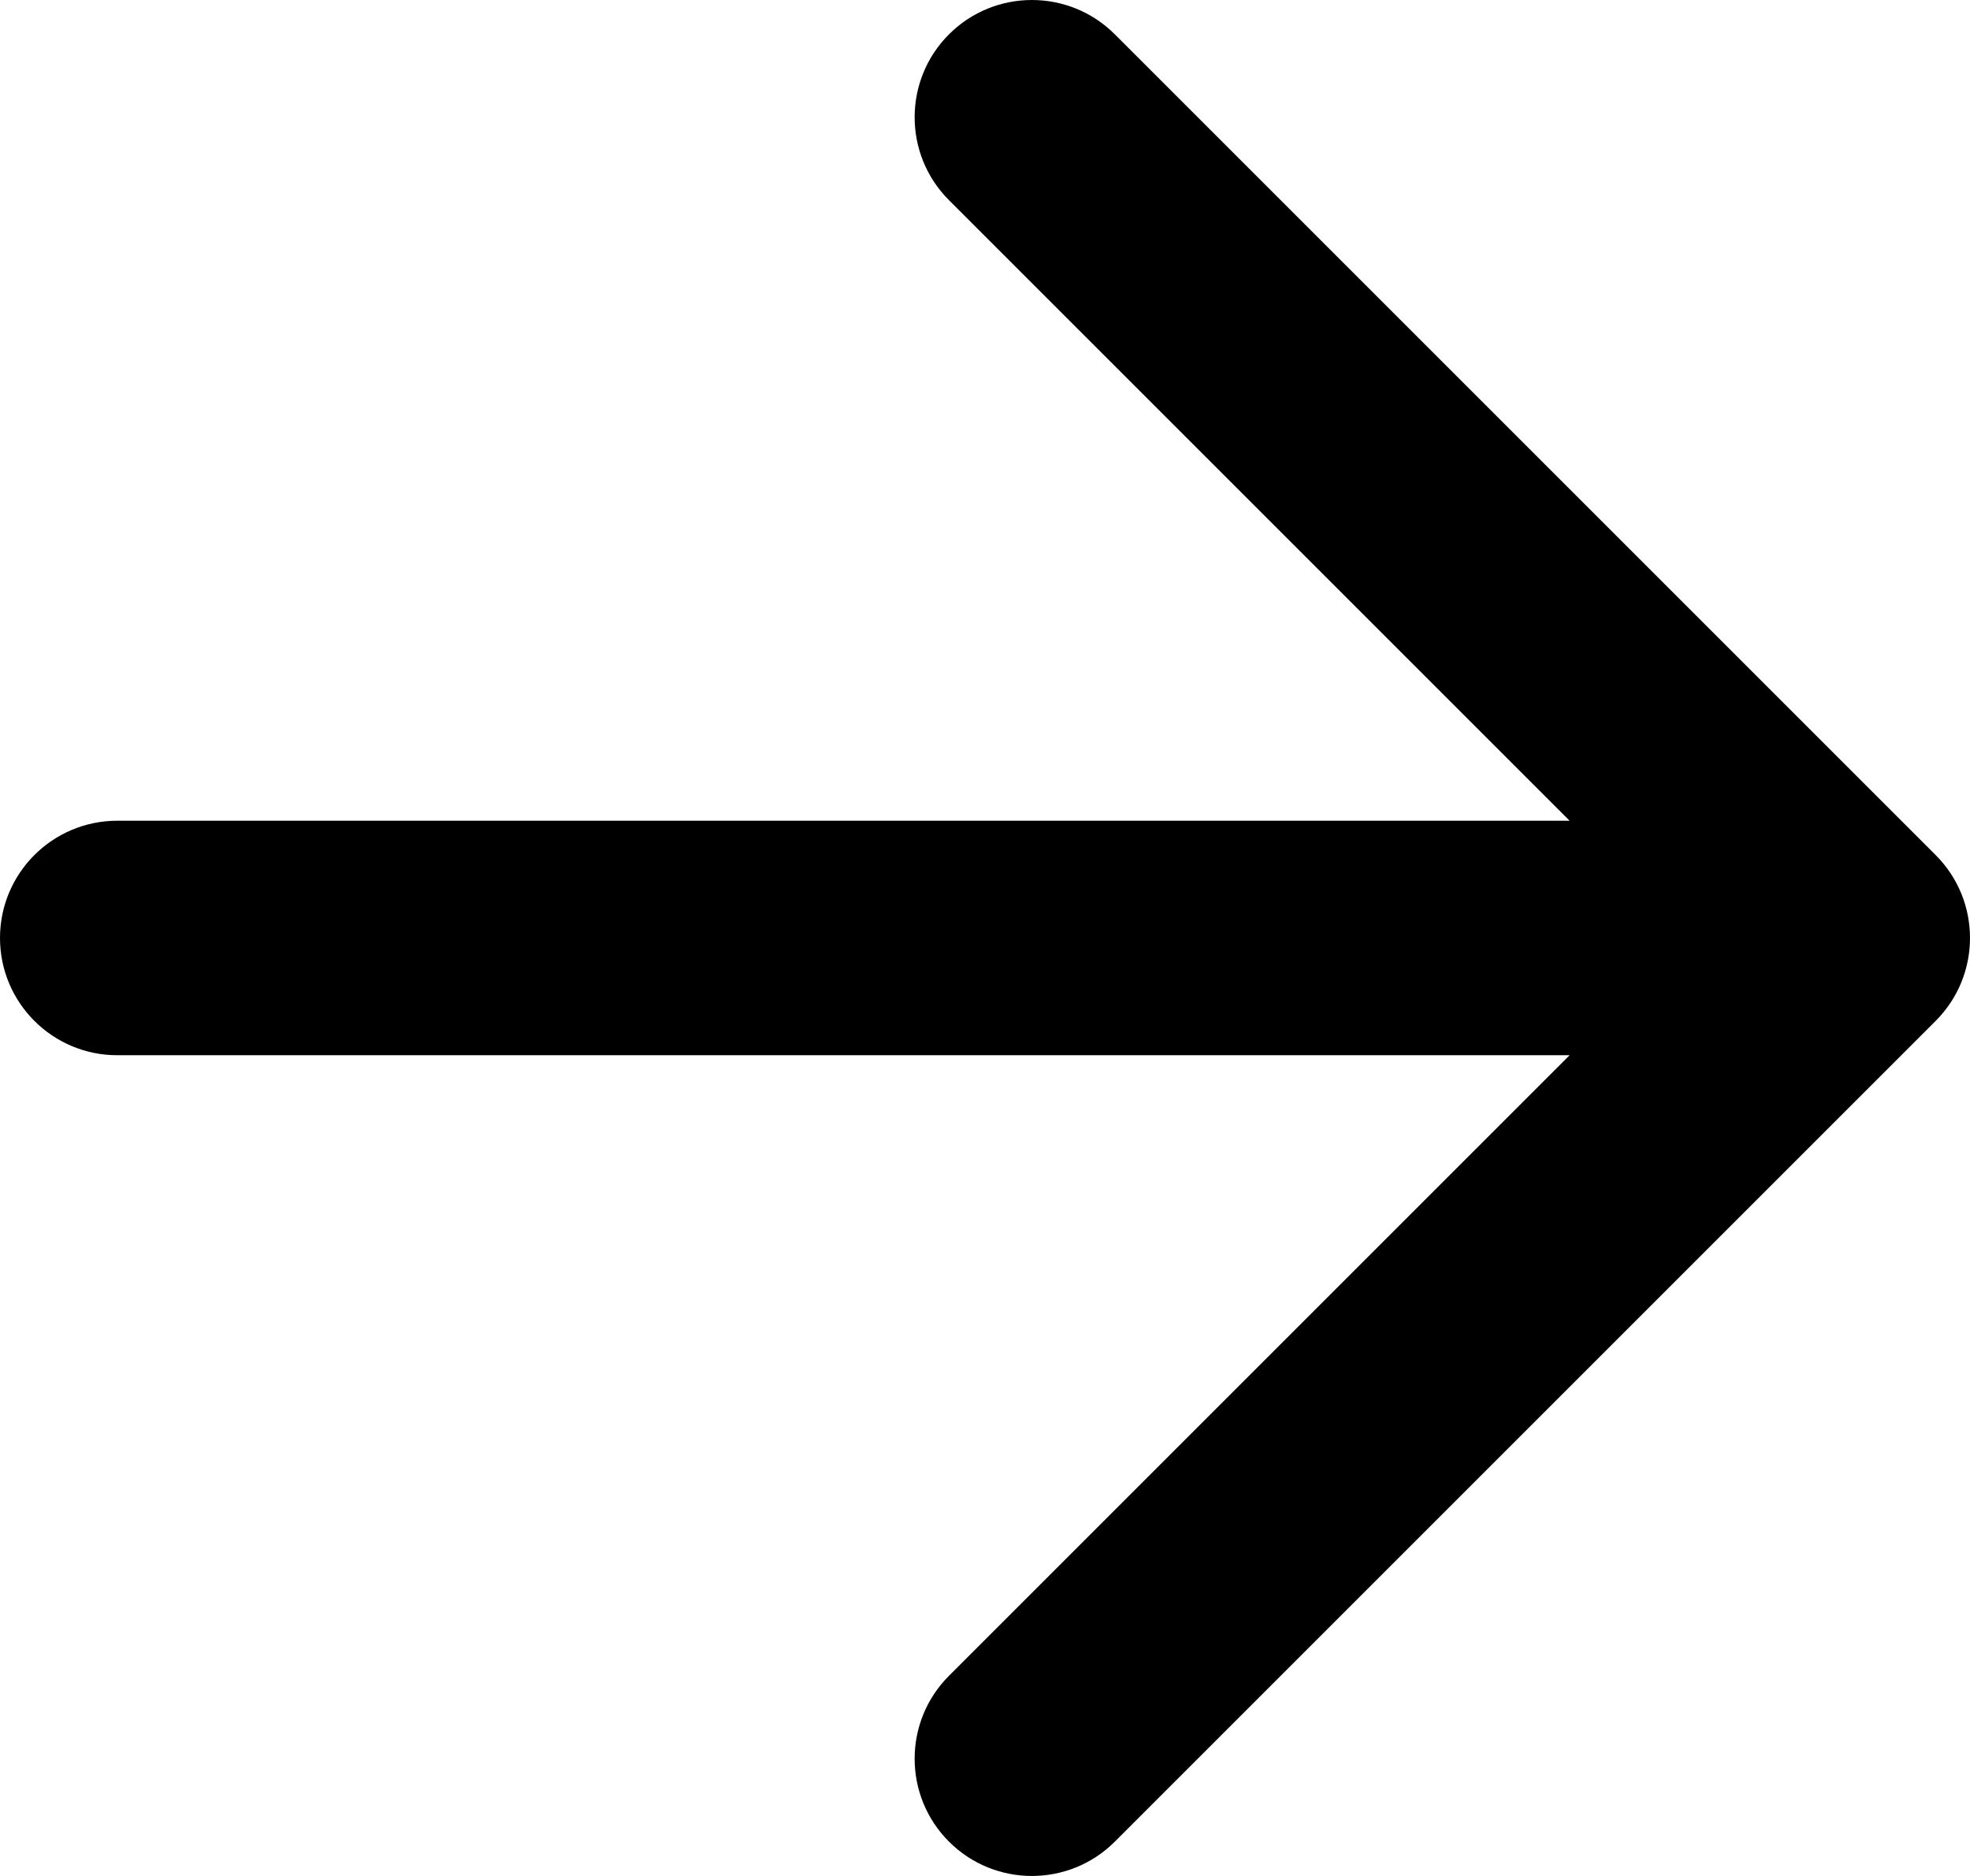 <svg width="21" height="20" viewBox="0 0 21 20" fill="none" xmlns="http://www.w3.org/2000/svg">
<path fill-rule="evenodd" clip-rule="evenodd" d="M11.884 0.366C11.396 -0.122 10.604 -0.122 10.116 0.366C9.628 0.854 9.628 1.646 10.116 2.134L16.732 8.75H1.25C0.56 8.75 0 9.31 0 10C0 10.69 0.56 11.25 1.25 11.25H16.732L10.116 17.866C9.628 18.354 9.628 19.146 10.116 19.634C10.604 20.122 11.396 20.122 11.884 19.634L20.634 10.884C21.122 10.396 21.122 9.604 20.634 9.116L11.884 0.366Z" fill="black"/>
</svg>

